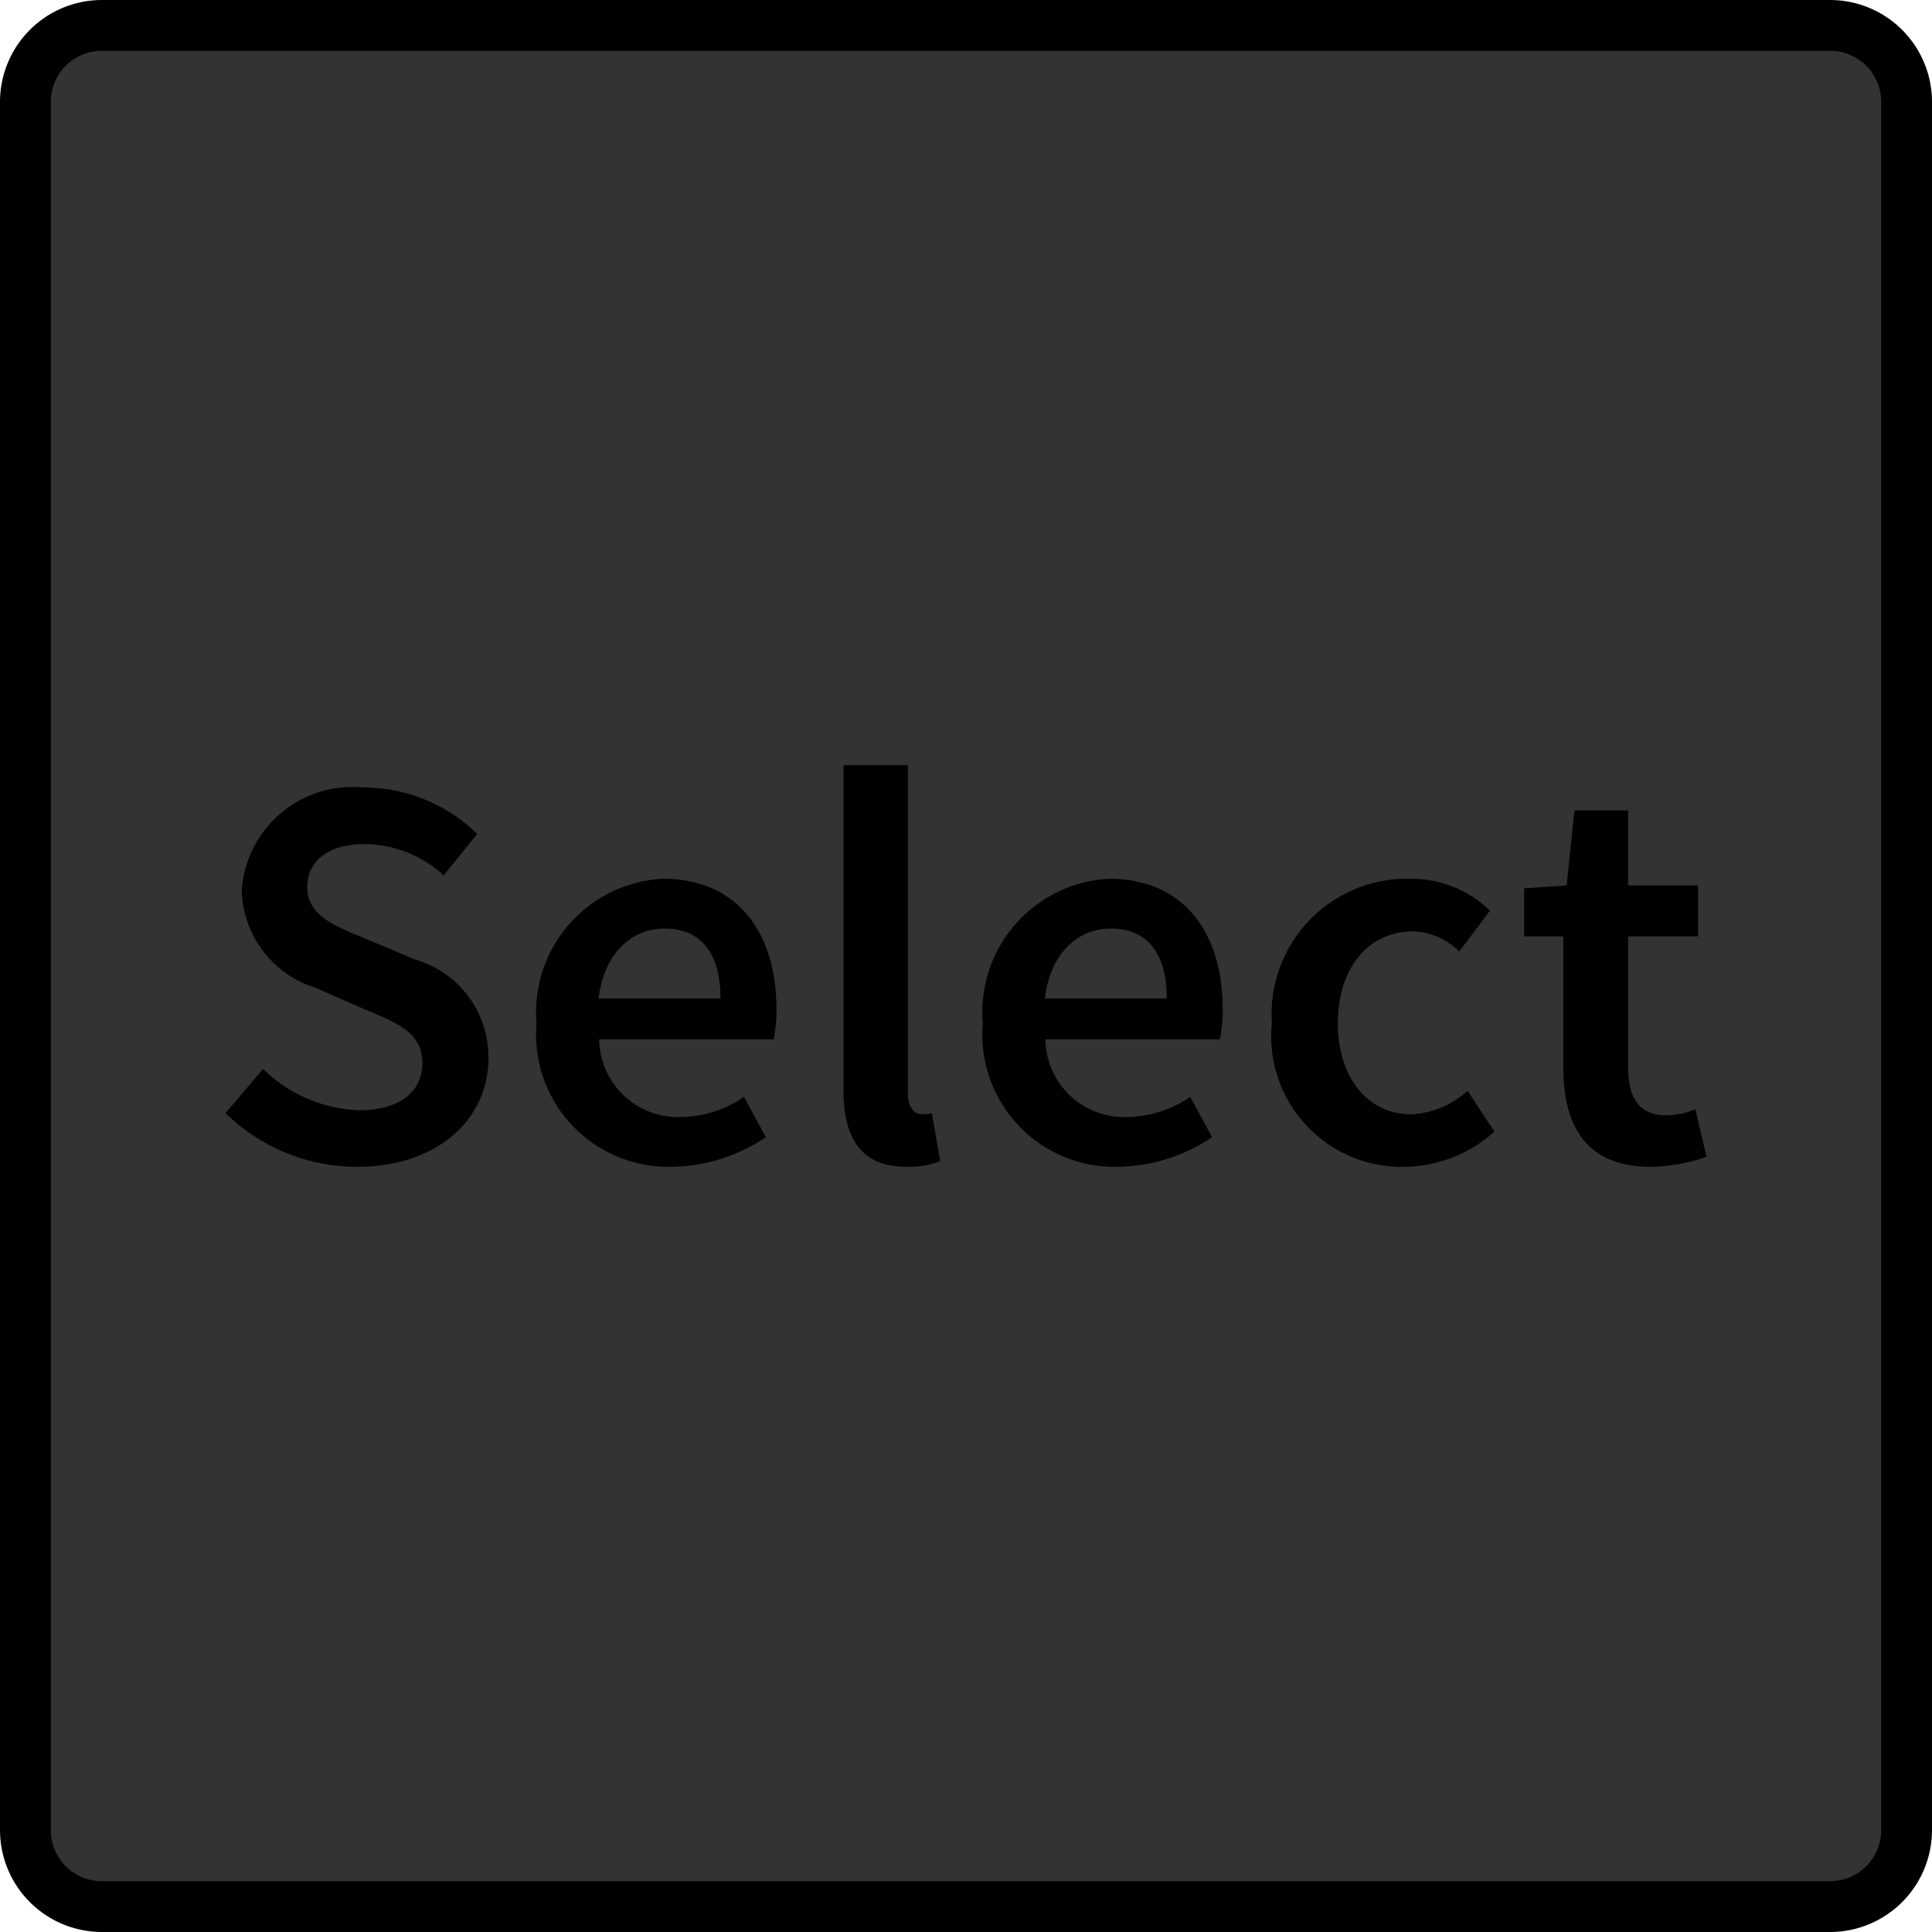 <svg xmlns="http://www.w3.org/2000/svg" width="38" height="38" viewBox="0 0 38 38"><title>Select_Disabled</title><rect x="0.5" y="0.5" width="37" height="37" rx="1.5" ry="1.5" fill="#333"/><path d="M36,1a1.001,1.001,0,0,1,1,1V36a1.001,1.001,0,0,1-1,1H2a1.001,1.001,0,0,1-1-1V2A1.001,1.001,0,0,1,2,1H36m0-1H2A2.006,2.006,0,0,0,0,2V36a2.006,2.006,0,0,0,2,2H36a2.006,2.006,0,0,0,2-2V2a2.006,2.006,0,0,0-2-2Z"/><path d="M5.173,21.025a2.866,2.866,0,0,0,1.881.813c.803,0,1.254-.362,1.254-.924,0-.594-.462-.781-1.122-1.056l-.979-.43a2.059,2.059,0,0,1-1.452-1.914,2.184,2.184,0,0,1,2.409-2.024,3.183,3.183,0,0,1,2.222.913l-.66.814A2.321,2.321,0,0,0,7.165,16.602c-.683,0-1.122.319-1.122.847,0,.562.55.771,1.144,1.013l.969.407a2,2,0,0,1,1.452,1.947c0,1.166-.969,2.134-2.586,2.134A3.7,3.7,0,0,1,4.436,21.894Z"/><path d="M13.039,17.284c1.463,0,2.233,1.057,2.233,2.563a2.782,2.782,0,0,1-.055.595H11.785a1.55,1.55,0,0,0,1.595,1.529,2.256,2.256,0,0,0,1.254-.396l.43.792a3.412,3.412,0,0,1-1.849.583,2.604,2.604,0,0,1-2.662-2.827A2.629,2.629,0,0,1,13.039,17.284Zm1.133,2.354c0-.857-.362-1.375-1.1-1.375-.639,0-1.188.473-1.299,1.375Z"/><path d="M16.59,15.05H17.856v6.447c0,.309.143.418.275.418a.77.77,0,0,0,.197-.021l.165.946a1.737,1.737,0,0,1-.671.109c-.902,0-1.232-.583-1.232-1.518Z"/><path d="M21.816,17.284c1.463,0,2.233,1.057,2.233,2.563a2.782,2.782,0,0,1-.055.595H20.562a1.55,1.55,0,0,0,1.595,1.529,2.256,2.256,0,0,0,1.254-.396l.43.792a3.412,3.412,0,0,1-1.849.583,2.604,2.604,0,0,1-2.662-2.827A2.629,2.629,0,0,1,21.816,17.284Zm1.133,2.354c0-.857-.362-1.375-1.1-1.375-.639,0-1.188.473-1.299,1.375Z"/><path d="M27.722,17.284a2.224,2.224,0,0,1,1.584.628l-.604.803a1.347,1.347,0,0,0-.913-.396c-.869,0-1.475.716-1.475,1.805,0,1.078.595,1.793,1.441,1.793a1.783,1.783,0,0,0,1.111-.462l.528.803a2.707,2.707,0,0,1-1.771.693,2.57,2.57,0,0,1-2.607-2.827A2.664,2.664,0,0,1,27.722,17.284Z"/><path d="M30.748,18.417h-.771v-.946l.837-.055.153-1.475h1.057V17.416h1.375v1.001h-1.375V20.992c0,.638.242.946.759.946a1.563,1.563,0,0,0,.562-.121l.22.935a3.432,3.432,0,0,1-1.101.198c-1.254,0-1.716-.792-1.716-1.958Z"/></svg>